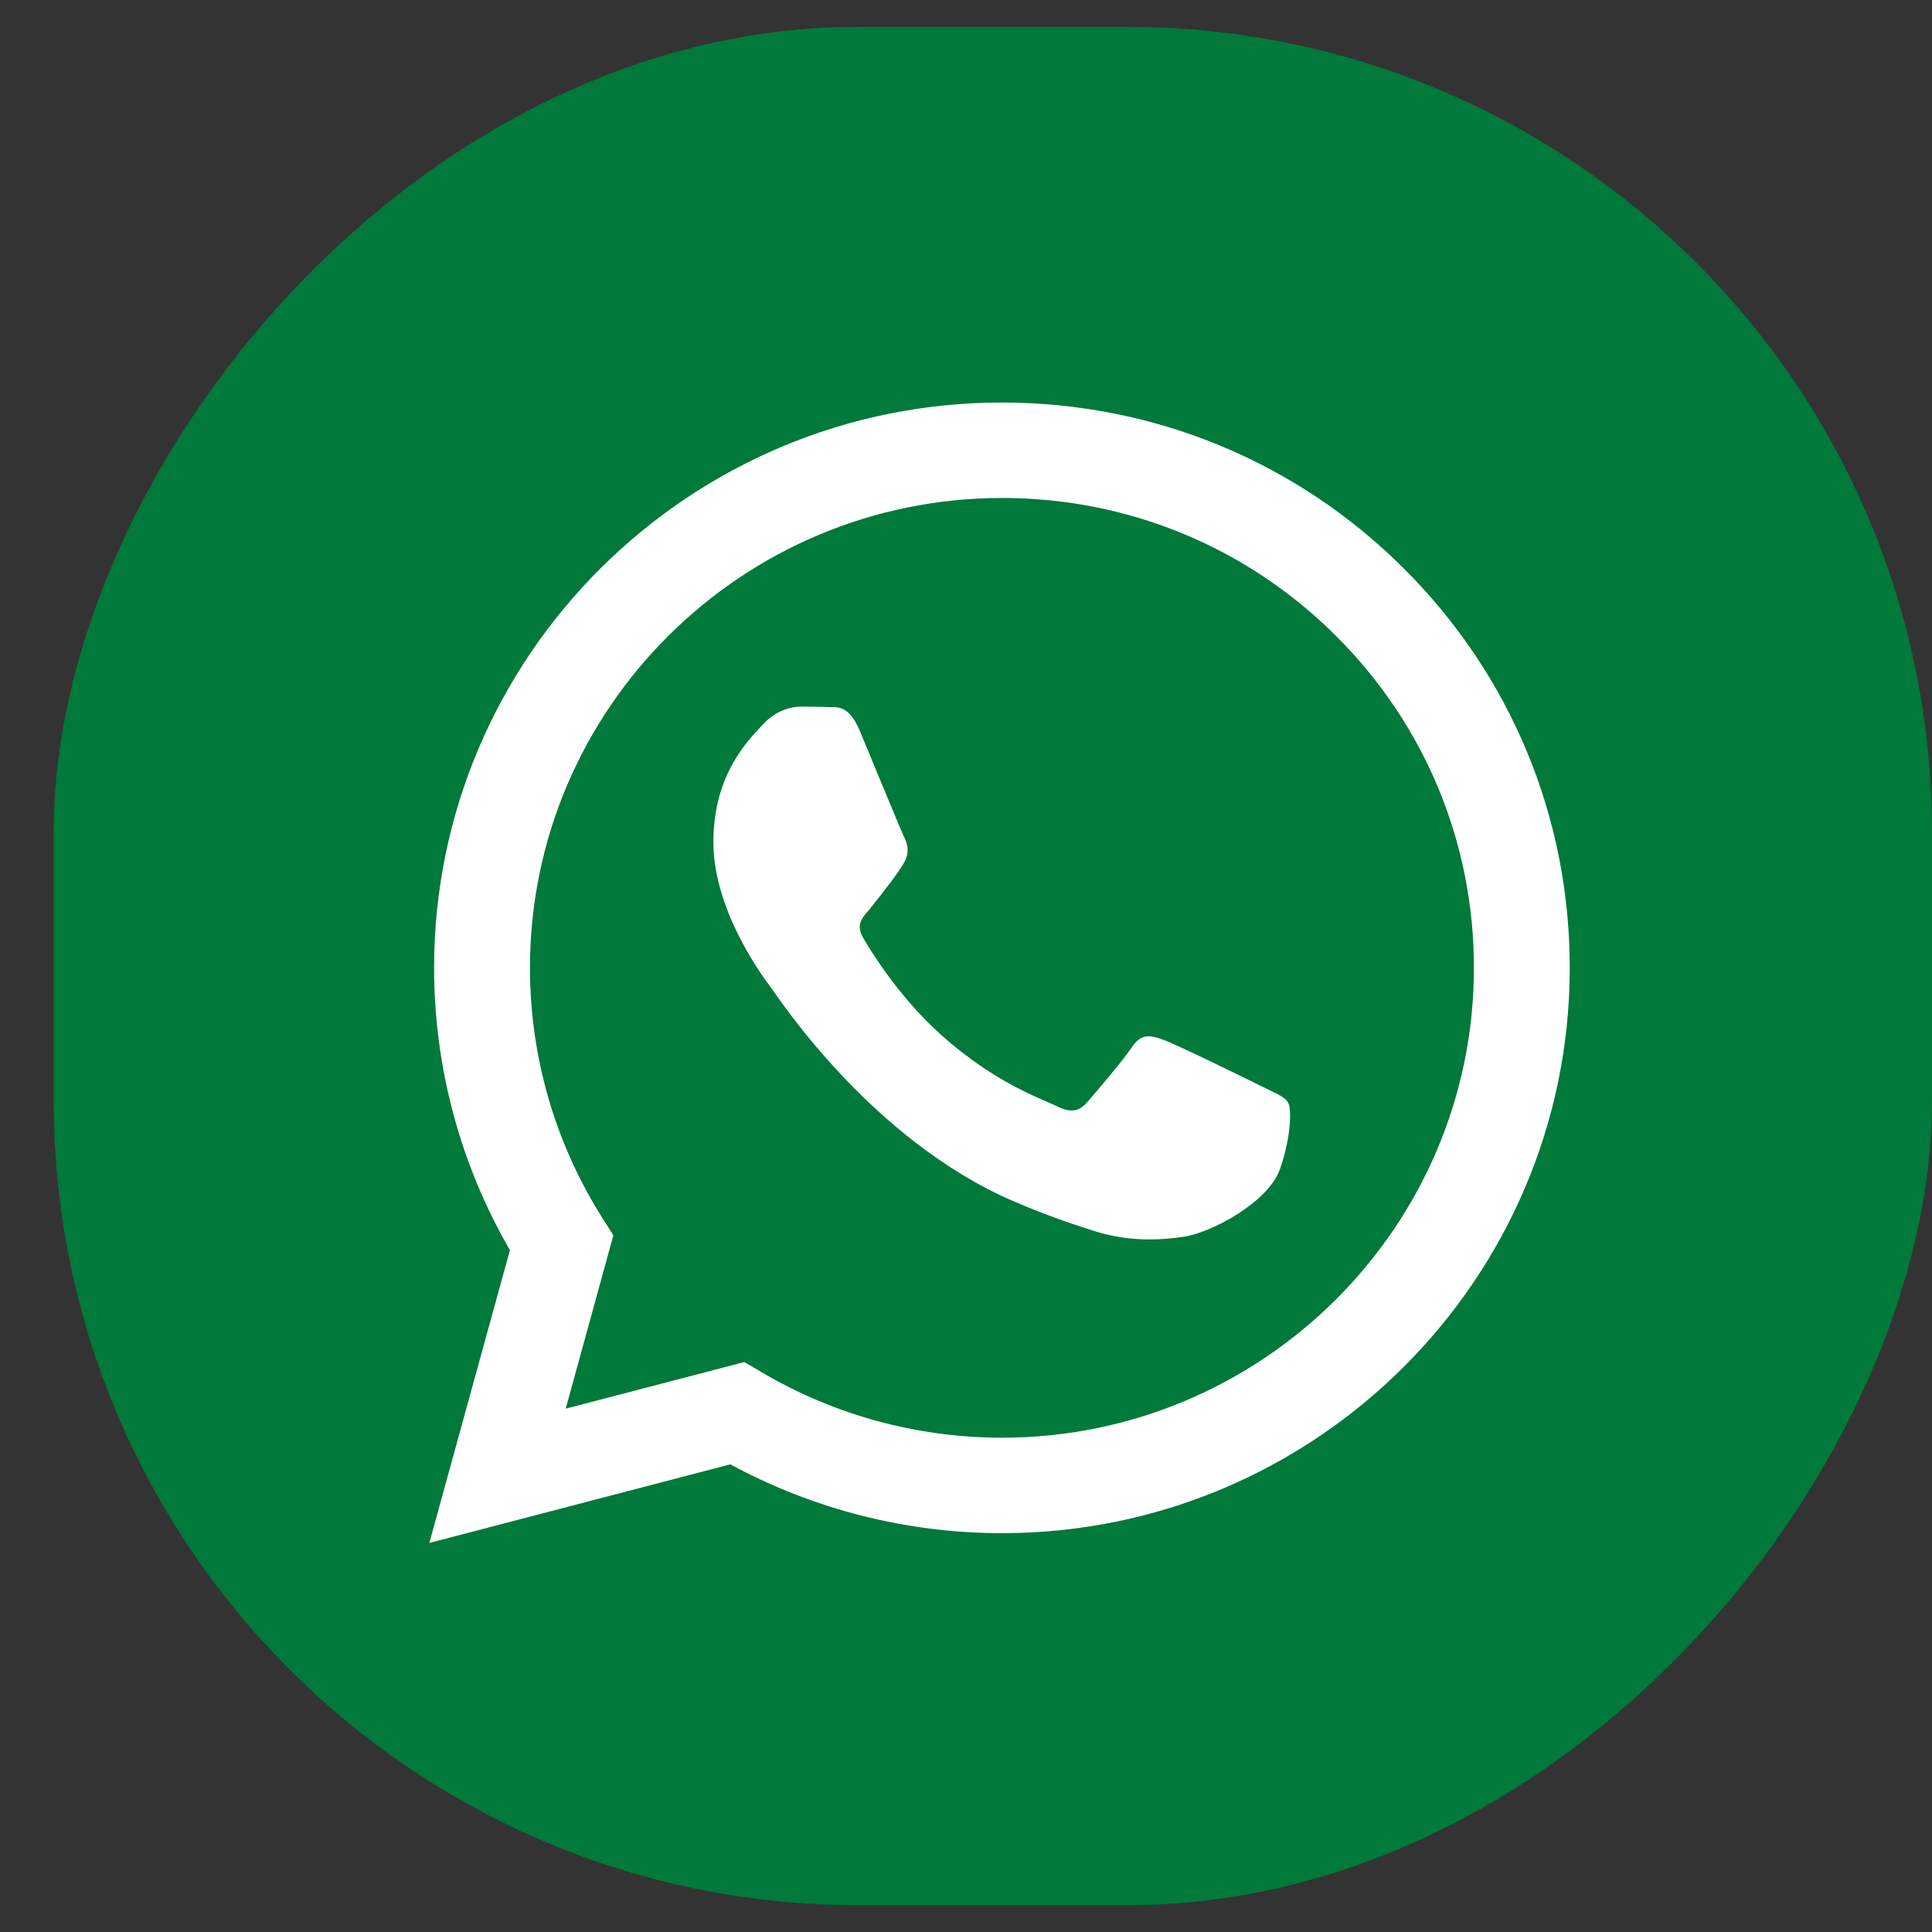 <svg width="32" height="32" viewBox="0 0 32 32" fill="none" xmlns="http://www.w3.org/2000/svg">
<rect x="0" y="0" width="32" height="32" fill="#333333" stroke="none"/>
<rect width="31.111" height="31.111" rx="13.333" transform="matrix(1 0 0 -1 0.889 31.556)" fill="#00793A"/>
<path fill-rule="evenodd" clip-rule="evenodd" d="M23.248 9.412C21.473 7.643 19.111 6.668 16.595 6.667C11.411 6.667 7.192 10.866 7.19 16.026C7.19 17.676 7.623 19.286 8.446 20.706L7.111 25.556L12.097 24.254C13.471 25 15.018 25.393 16.592 25.394H16.596C21.779 25.394 25.998 21.195 26 16.034C26.001 13.533 25.024 11.181 23.248 9.412ZM16.595 23.813H16.592C15.19 23.812 13.814 23.437 12.614 22.728L12.328 22.56L9.37 23.332L10.159 20.461L9.973 20.167C9.191 18.928 8.778 17.497 8.778 16.027C8.78 11.738 12.287 8.248 16.599 8.248C18.686 8.249 20.649 9.059 22.125 10.529C23.601 12 24.413 13.954 24.413 16.033C24.411 20.323 20.904 23.813 16.595 23.813ZM20.883 17.986C20.648 17.869 19.493 17.303 19.277 17.225C19.062 17.147 18.905 17.108 18.749 17.343C18.592 17.576 18.142 18.103 18.005 18.259C17.867 18.416 17.731 18.435 17.495 18.318C17.261 18.201 16.503 17.954 15.606 17.157C14.907 16.537 14.435 15.771 14.298 15.537C14.161 15.303 14.297 15.188 14.402 15.06C14.656 14.745 14.911 14.416 14.989 14.26C15.067 14.104 15.028 13.967 14.969 13.85C14.911 13.733 14.441 12.582 14.245 12.114C14.054 11.658 13.86 11.719 13.716 11.712C13.579 11.705 13.422 11.704 13.266 11.704C13.109 11.704 12.854 11.762 12.639 11.997C12.424 12.231 11.816 12.796 11.816 13.948C11.816 15.099 12.659 16.211 12.776 16.367C12.893 16.523 14.433 18.885 16.791 19.898C17.351 20.139 17.789 20.283 18.13 20.391C18.693 20.569 19.205 20.544 19.61 20.484C20.062 20.416 21.001 19.918 21.197 19.372C21.392 18.825 21.392 18.357 21.334 18.259C21.275 18.162 21.118 18.103 20.883 17.986Z" fill="white"/>
</svg>
